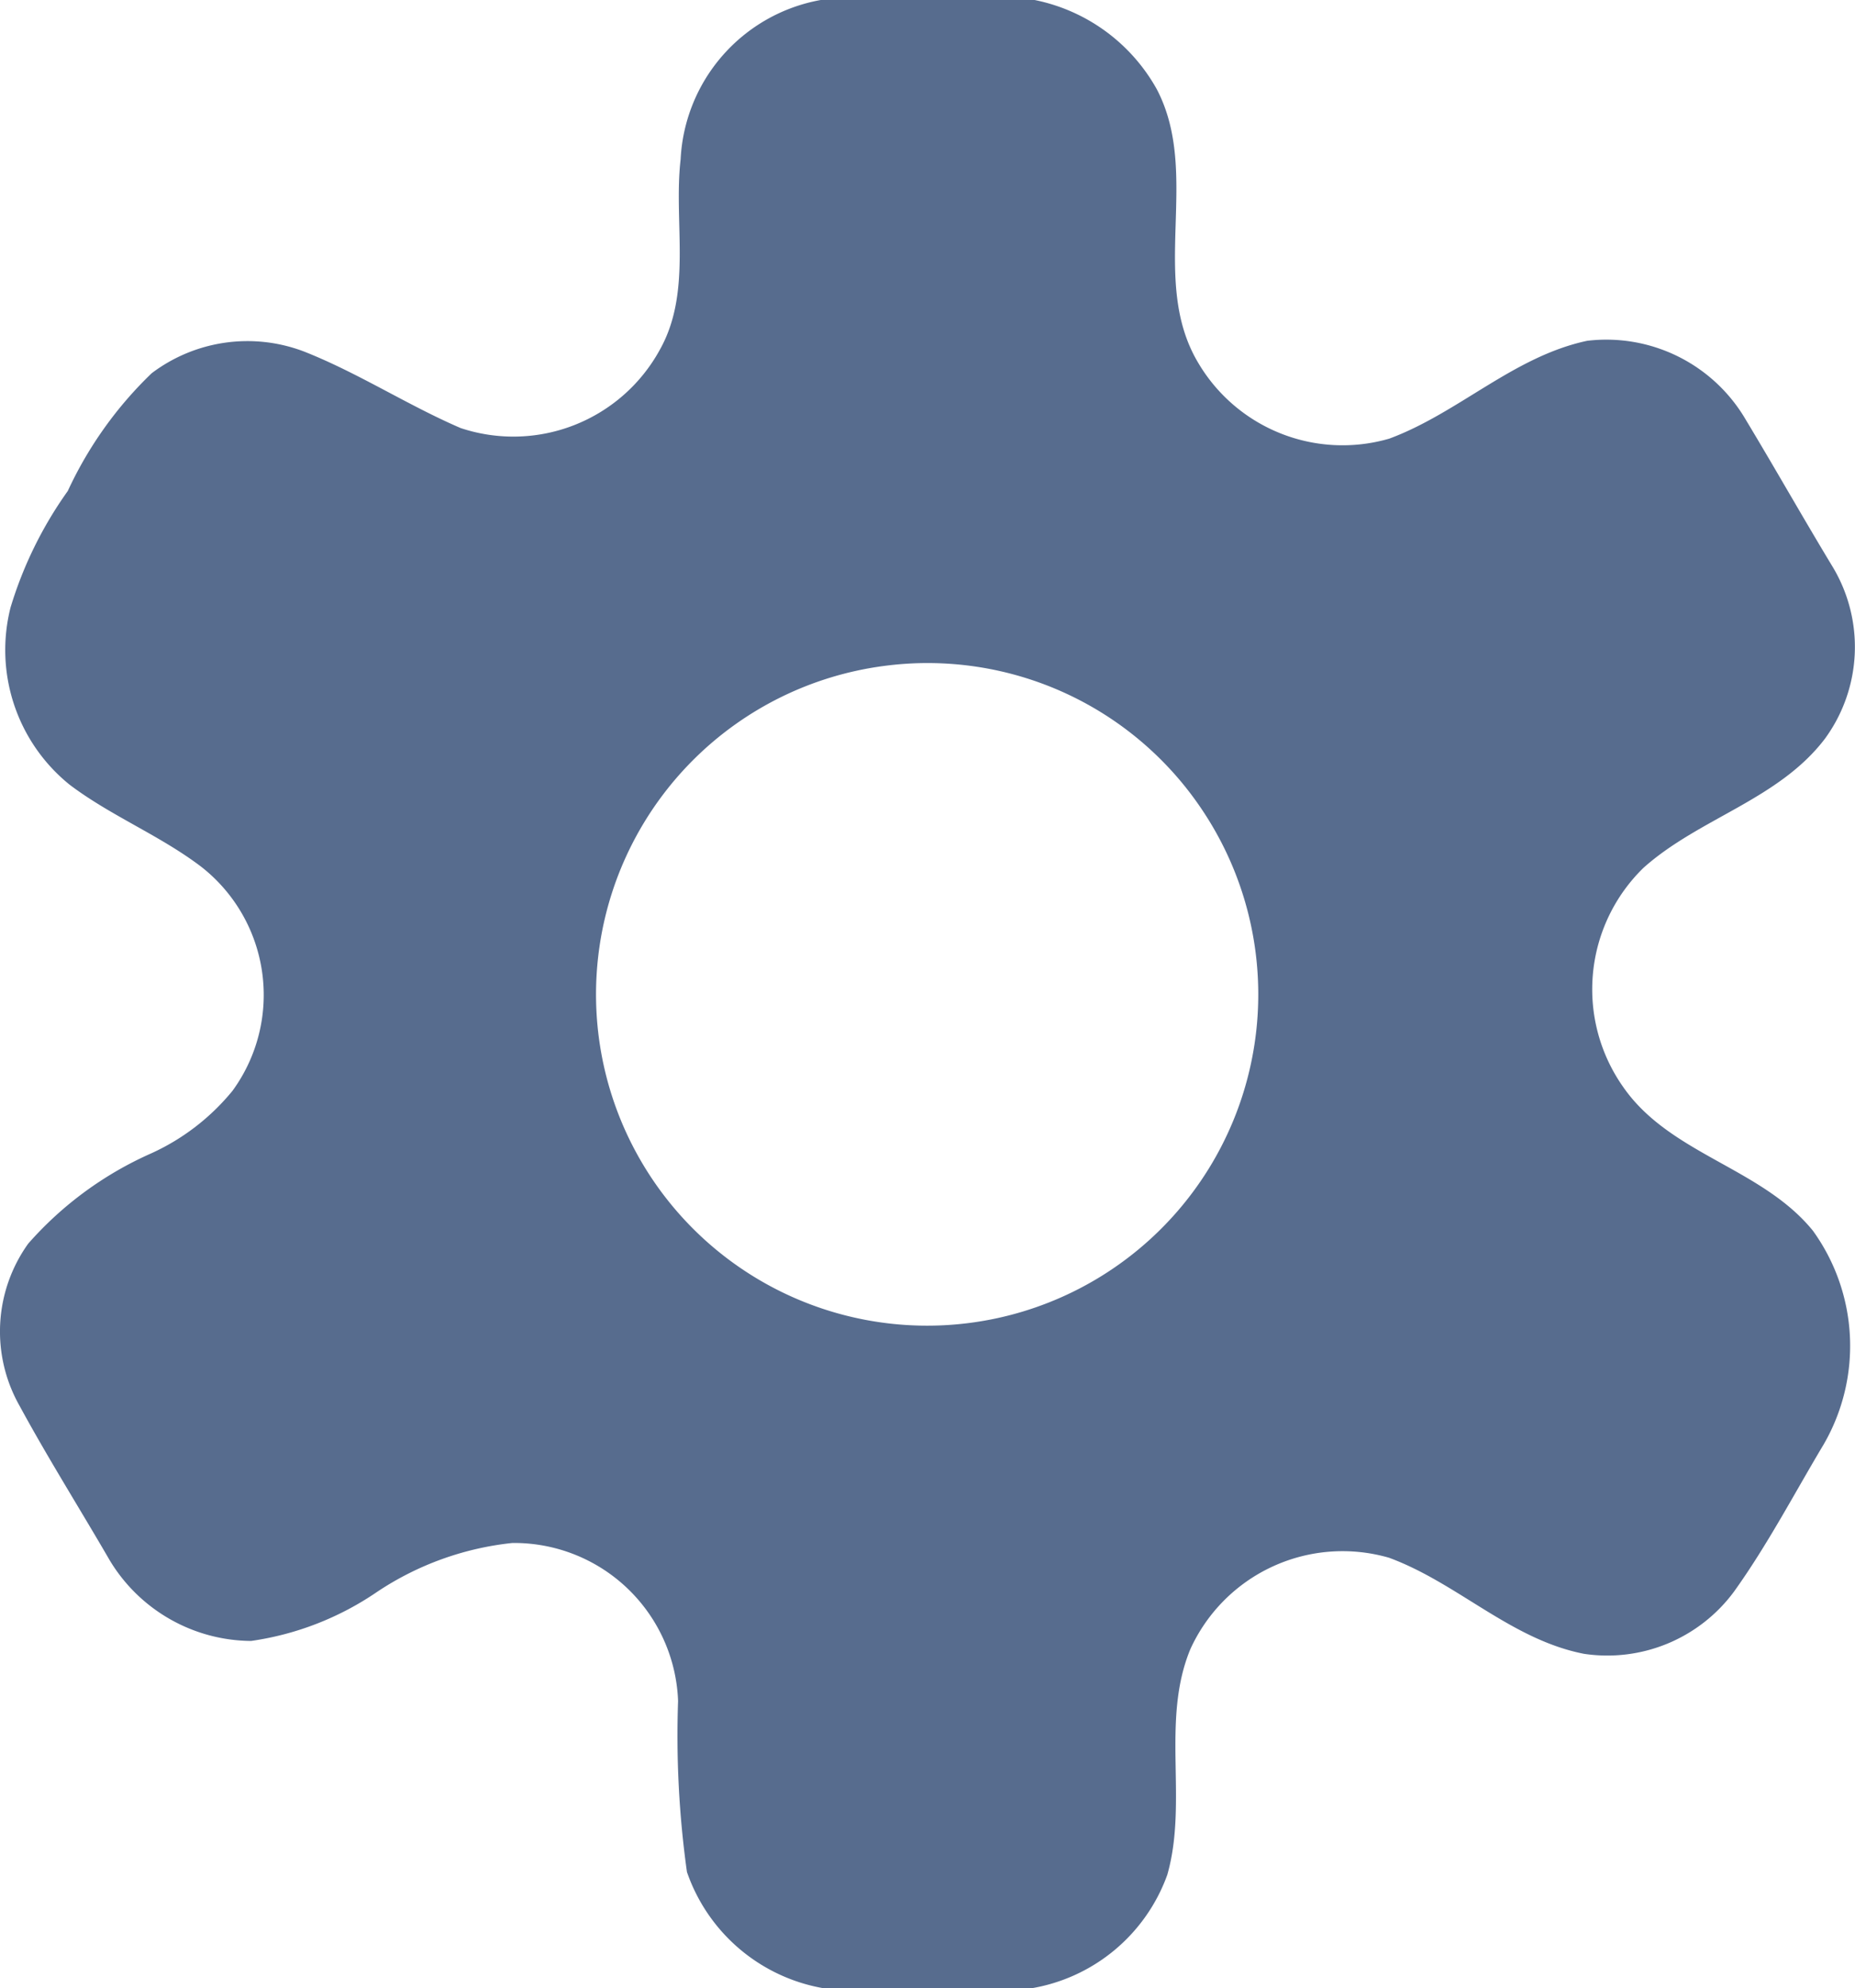 <svg xmlns="http://www.w3.org/2000/svg" width="34.308" height="36.755" viewBox="0 0 34.308 36.755">
  <g id="_000000fe" data-name="#000000fe" transform="translate(-16.995)">
    <path id="Path_1170" data-name="Path 1170" d="M32.174,0H36.13a3.339,3.339,0,0,1,2.26,1.65c.824,1.574-.152,3.511.762,5.051a3.1,3.1,0,0,0,3.537,1.408c1.283-.475,2.3-1.52,3.661-1.809a2.987,2.987,0,0,1,2.937,1.466c.543.9,1.057,1.811,1.6,2.708a2.873,2.873,0,0,1-.14,3.182c-.859,1.129-2.324,1.466-3.355,2.386a3.133,3.133,0,0,0-.378,4.05c.866,1.251,2.561,1.492,3.51,2.659a3.634,3.634,0,0,1,.2,3.95c-.545.911-1.039,1.858-1.658,2.721a2.913,2.913,0,0,1-2.775,1.151c-1.35-.263-2.34-1.311-3.606-1.776a3.094,3.094,0,0,0-3.675,1.691c-.548,1.324-.039,2.812-.426,4.17a3.244,3.244,0,0,1-2.525,2.1H32.243A3.261,3.261,0,0,1,29.7,34.606a18.2,18.2,0,0,1-.164-3.161,3.034,3.034,0,0,0-3.065-2.921,5.549,5.549,0,0,0-2.512.911,5.505,5.505,0,0,1-2.32.9,3.077,3.077,0,0,1-2.616-1.493c-.553-.954-1.142-1.888-1.668-2.857a2.787,2.787,0,0,1,.162-2.995,6.563,6.563,0,0,1,2.278-1.67,4.167,4.167,0,0,0,1.5-1.155,3.007,3.007,0,0,0-.576-4.14c-.764-.582-1.672-.94-2.438-1.52A3.2,3.2,0,0,1,17.19,11.23a7.371,7.371,0,0,1,1.059-2.154A7.216,7.216,0,0,1,19.8,6.9,2.938,2.938,0,0,1,22.622,6.5c1,.395,1.906.988,2.892,1.413A3.088,3.088,0,0,0,29.2,6.463c.6-1.069.249-2.357.383-3.517A3.152,3.152,0,0,1,32.174,0m1.147,12.314a6.124,6.124,0,1,0,5.958,2.734A6.108,6.108,0,0,0,33.322,12.314Z" fill="rgba(9,40,90,0.68)"/>
  </g>
</svg>
